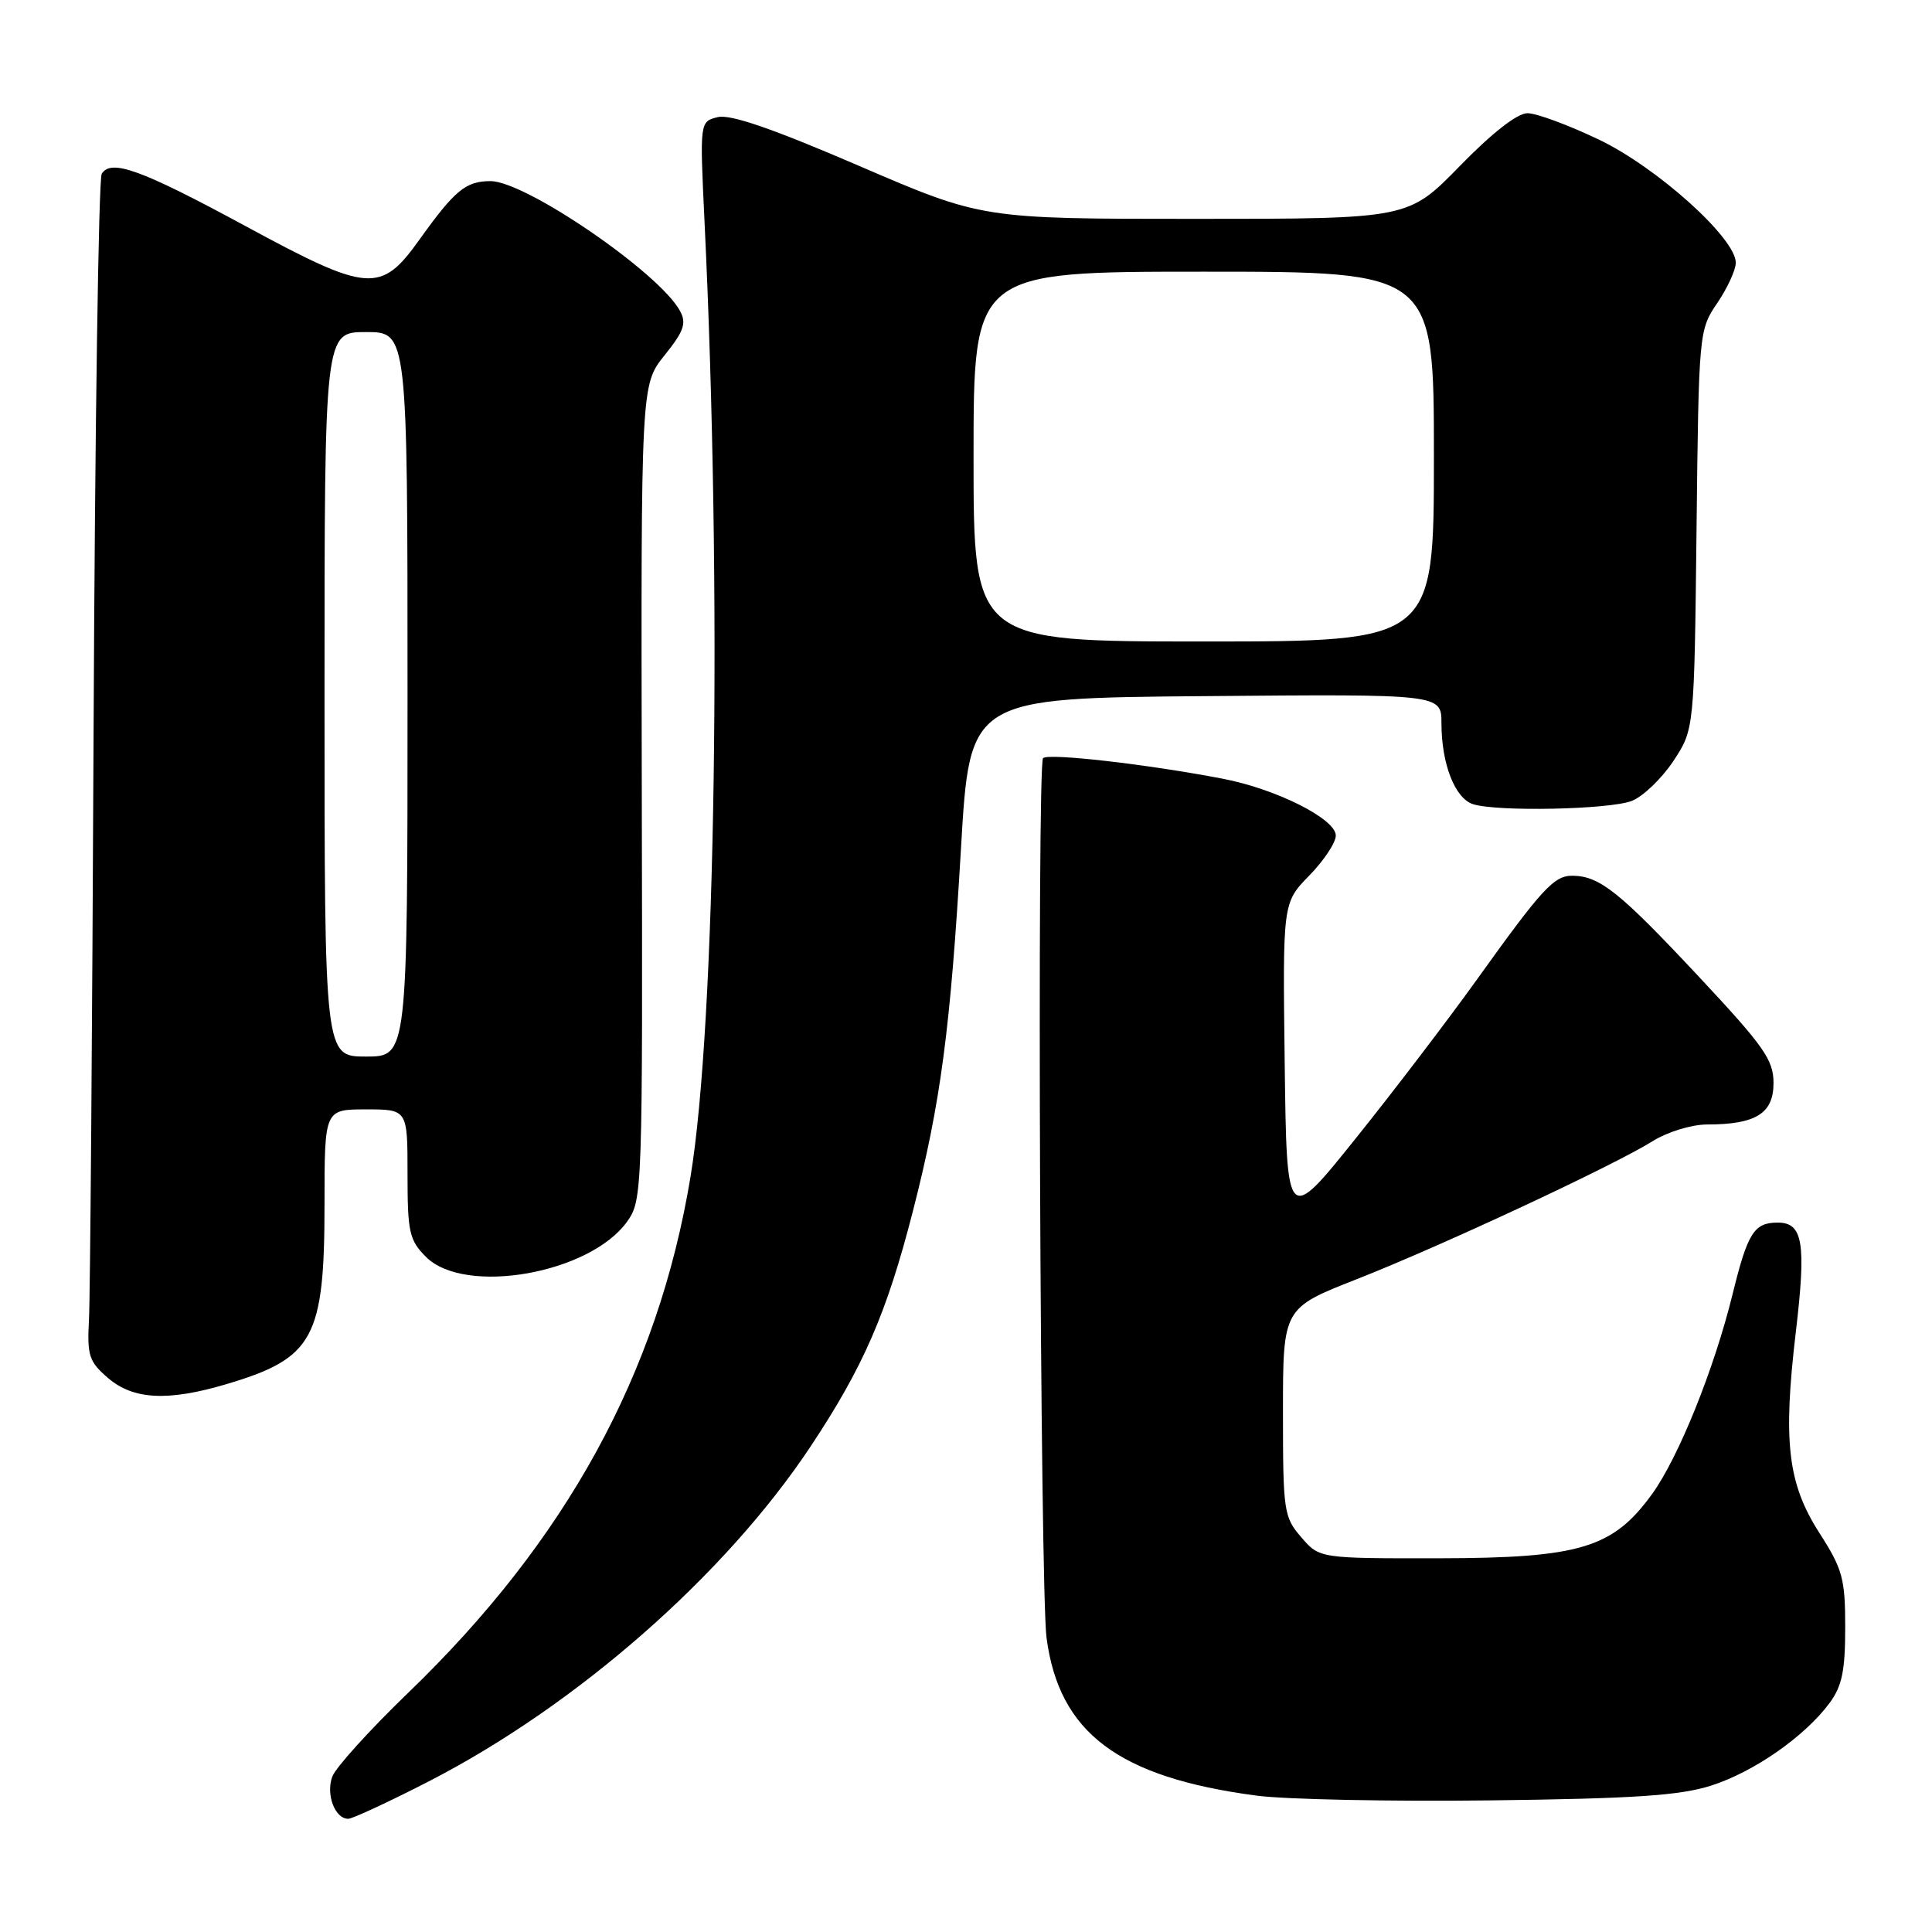 <?xml version="1.0" encoding="UTF-8" standalone="no"?>
<!DOCTYPE svg PUBLIC "-//W3C//DTD SVG 1.1//EN" "http://www.w3.org/Graphics/SVG/1.1/DTD/svg11.dtd" >
<svg xmlns="http://www.w3.org/2000/svg" xmlns:xlink="http://www.w3.org/1999/xlink" version="1.1" viewBox="0 0 256 256">
 <g >
 <path fill="currentColor"
d=" M 56.84 236.03 C 76.46 225.93 96.11 208.69 107.43 191.63 C 114.41 181.11 117.49 174.02 120.96 160.50 C 124.65 146.11 125.94 136.37 127.34 112.33 C 128.50 92.50 128.50 92.50 159.75 92.24 C 191.00 91.97 191.00 91.97 191.00 95.84 C 191.00 101.21 192.79 105.80 195.19 106.56 C 198.40 107.58 213.24 107.27 216.21 106.13 C 217.70 105.55 220.17 103.18 221.71 100.87 C 224.50 96.65 224.50 96.65 224.80 70.20 C 225.09 44.01 225.12 43.72 227.55 40.15 C 228.90 38.16 230.00 35.76 230.00 34.81 C 230.00 31.57 219.59 22.20 211.87 18.50 C 207.85 16.58 203.59 15.00 202.40 15.00 C 201.05 15.00 197.71 17.61 193.43 22.00 C 186.61 29.00 186.61 29.00 158.37 29.00 C 130.13 29.00 130.13 29.00 113.81 21.97 C 102.42 17.06 96.78 15.11 95.11 15.52 C 92.72 16.11 92.72 16.11 93.35 29.30 C 95.70 78.04 94.85 135.70 91.49 155.97 C 87.18 181.96 75.07 204.09 54.05 224.34 C 49.01 229.20 44.50 234.18 44.04 235.39 C 43.15 237.74 44.37 241.00 46.14 241.00 C 46.70 241.00 51.52 238.76 56.84 236.03 Z  M 226.71 236.61 C 232.39 234.80 239.12 230.11 242.41 225.68 C 244.08 223.43 244.50 221.39 244.50 215.65 C 244.50 209.16 244.16 207.93 241.07 203.11 C 236.88 196.57 236.23 191.05 237.96 176.46 C 239.35 164.70 238.90 162.00 235.56 162.00 C 232.43 162.00 231.58 163.34 229.59 171.43 C 227.15 181.38 222.42 193.12 218.90 197.98 C 213.72 205.13 209.34 206.45 190.67 206.48 C 174.84 206.50 174.84 206.50 172.42 203.69 C 170.11 201.02 170.00 200.24 170.00 187.11 C 170.00 173.34 170.00 173.34 179.75 169.51 C 191.00 165.09 213.87 154.42 219.00 151.20 C 220.96 149.98 224.12 149.01 226.18 149.00 C 232.66 149.00 235.00 147.54 235.00 143.52 C 235.00 140.43 233.76 138.66 224.96 129.26 C 214.60 118.19 211.98 116.10 208.42 116.04 C 205.93 115.99 204.40 117.65 195.55 130.00 C 191.80 135.22 184.64 144.62 179.62 150.87 C 170.50 162.24 170.50 162.24 170.23 140.93 C 169.96 119.63 169.96 119.63 173.48 116.02 C 175.42 114.04 177.00 111.65 177.00 110.72 C 177.00 108.51 169.11 104.54 162.00 103.18 C 152.06 101.27 138.90 99.76 138.21 100.46 C 137.39 101.28 137.83 210.56 138.67 217.00 C 140.33 229.61 148.18 235.51 166.50 237.93 C 170.35 238.44 184.30 238.72 197.50 238.56 C 216.49 238.33 222.59 237.92 226.71 236.61 Z  M 29.99 183.41 C 41.57 179.97 43.00 177.34 43.00 159.53 C 43.00 147.00 43.00 147.00 48.50 147.00 C 54.00 147.00 54.00 147.00 54.00 155.55 C 54.00 163.29 54.23 164.32 56.45 166.55 C 61.60 171.69 78.18 168.77 83.11 161.85 C 85.12 159.02 85.16 157.92 85.04 104.97 C 84.93 50.98 84.93 50.98 88.05 47.09 C 90.62 43.89 90.99 42.84 90.11 41.21 C 87.42 36.18 69.65 24.00 65.00 24.00 C 61.72 24.00 60.28 25.19 55.58 31.75 C 50.45 38.92 48.86 38.80 32.50 29.94 C 18.69 22.47 14.72 21.02 13.48 23.03 C 13.06 23.71 12.58 56.94 12.40 96.88 C 12.22 136.82 11.95 171.90 11.79 174.84 C 11.53 179.62 11.79 180.42 14.31 182.59 C 17.66 185.47 22.24 185.71 29.99 183.41 Z  M 129.00 60.50 C 129.00 36.00 129.00 36.00 159.50 36.00 C 190.00 36.00 190.00 36.00 190.00 60.50 C 190.00 85.00 190.00 85.00 159.50 85.00 C 129.00 85.00 129.00 85.00 129.00 60.50 Z  M 43.00 92.00 C 43.00 44.00 43.00 44.00 48.50 44.00 C 54.00 44.00 54.00 44.00 54.00 92.00 C 54.00 140.00 54.00 140.00 48.50 140.00 C 43.00 140.00 43.00 140.00 43.00 92.00 Z "/>
</g>
</svg>